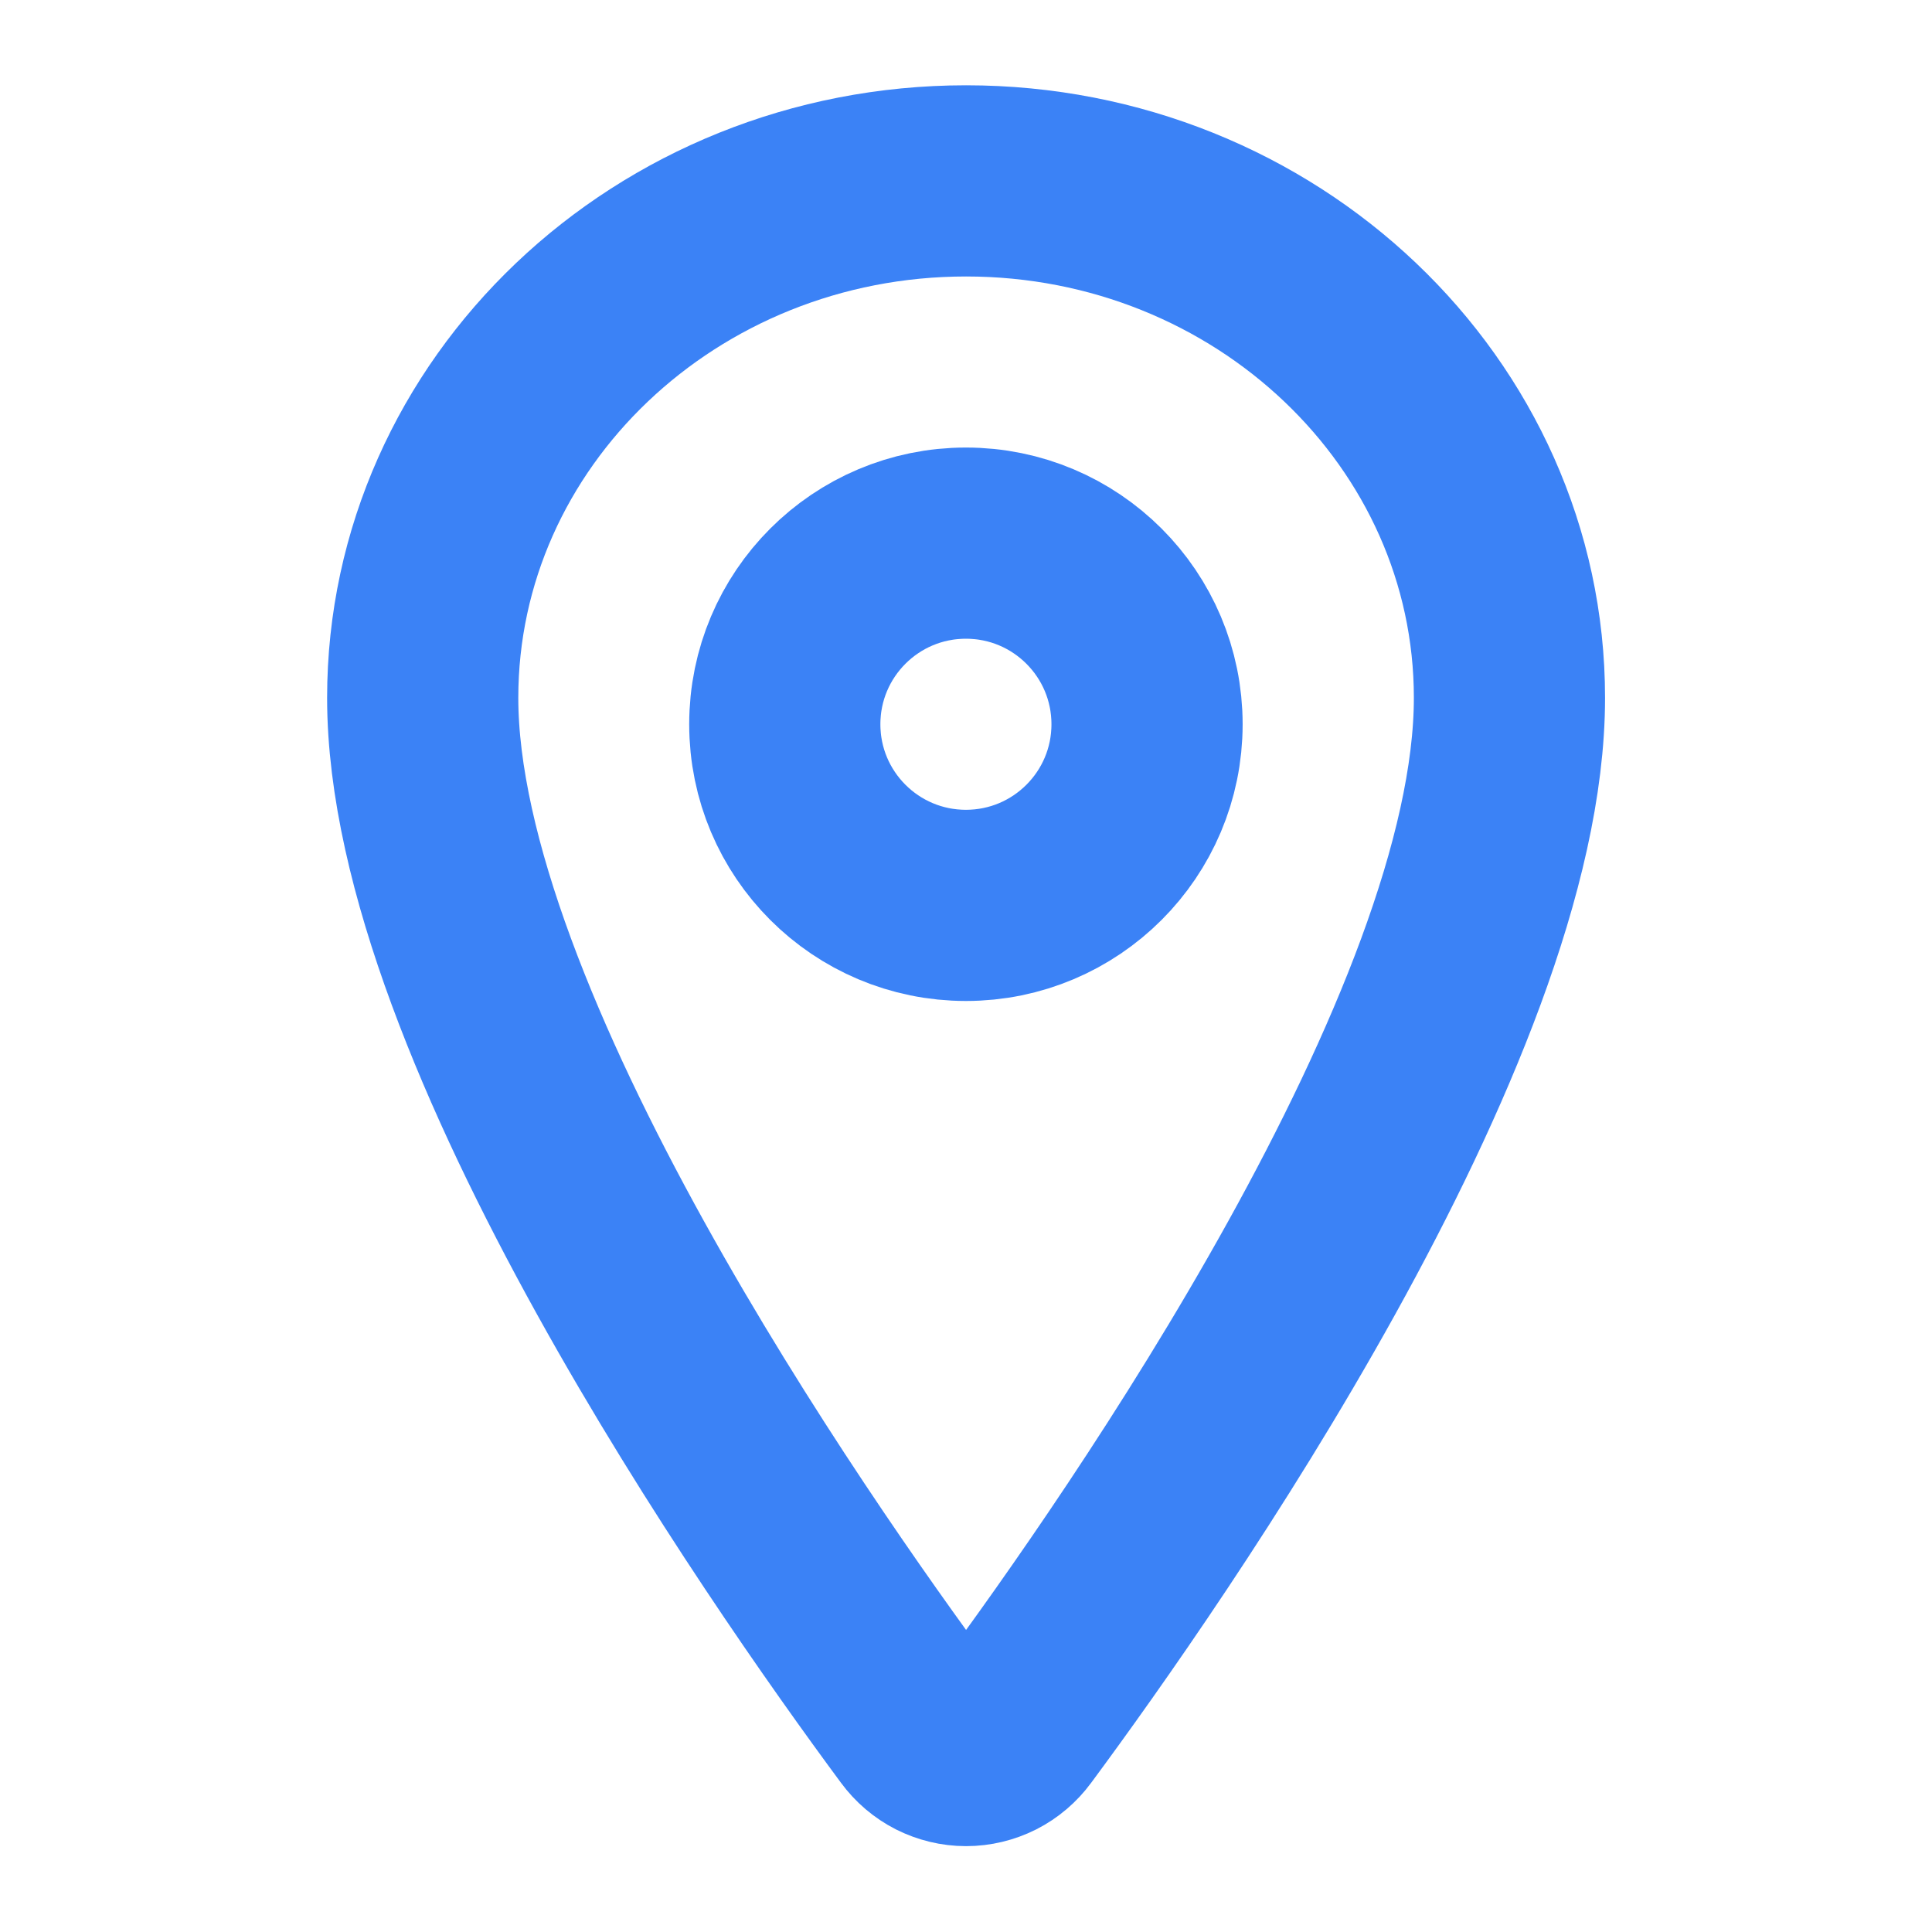 <svg width="24" height="24" viewBox="0 0 24 24" fill="none" xmlns="http://www.w3.org/2000/svg">
<path d="M12.001 2.247C8.274 2.247 5.251 5.125 5.251 8.669C5.251 12.747 9.751 19.21 11.403 21.442C11.472 21.536 11.562 21.613 11.666 21.666C11.77 21.718 11.884 21.746 12.001 21.746C12.117 21.746 12.232 21.718 12.336 21.666C12.44 21.613 12.53 21.536 12.599 21.442C14.251 19.21 18.751 12.75 18.751 8.669C18.751 5.125 15.727 2.247 12.001 2.247Z" stroke="#3B82F6" stroke-width="2.375" stroke-linecap="round" stroke-linejoin="round"/>
<path d="M11.999 11.247C13.242 11.247 14.249 10.24 14.249 8.997C14.249 7.754 13.242 6.747 11.999 6.747C10.756 6.747 9.749 7.754 9.749 8.997C9.749 10.24 10.756 11.247 11.999 11.247Z" stroke="#3B82F6" stroke-width="2.375" stroke-linecap="round" stroke-linejoin="round"/>
</svg>
